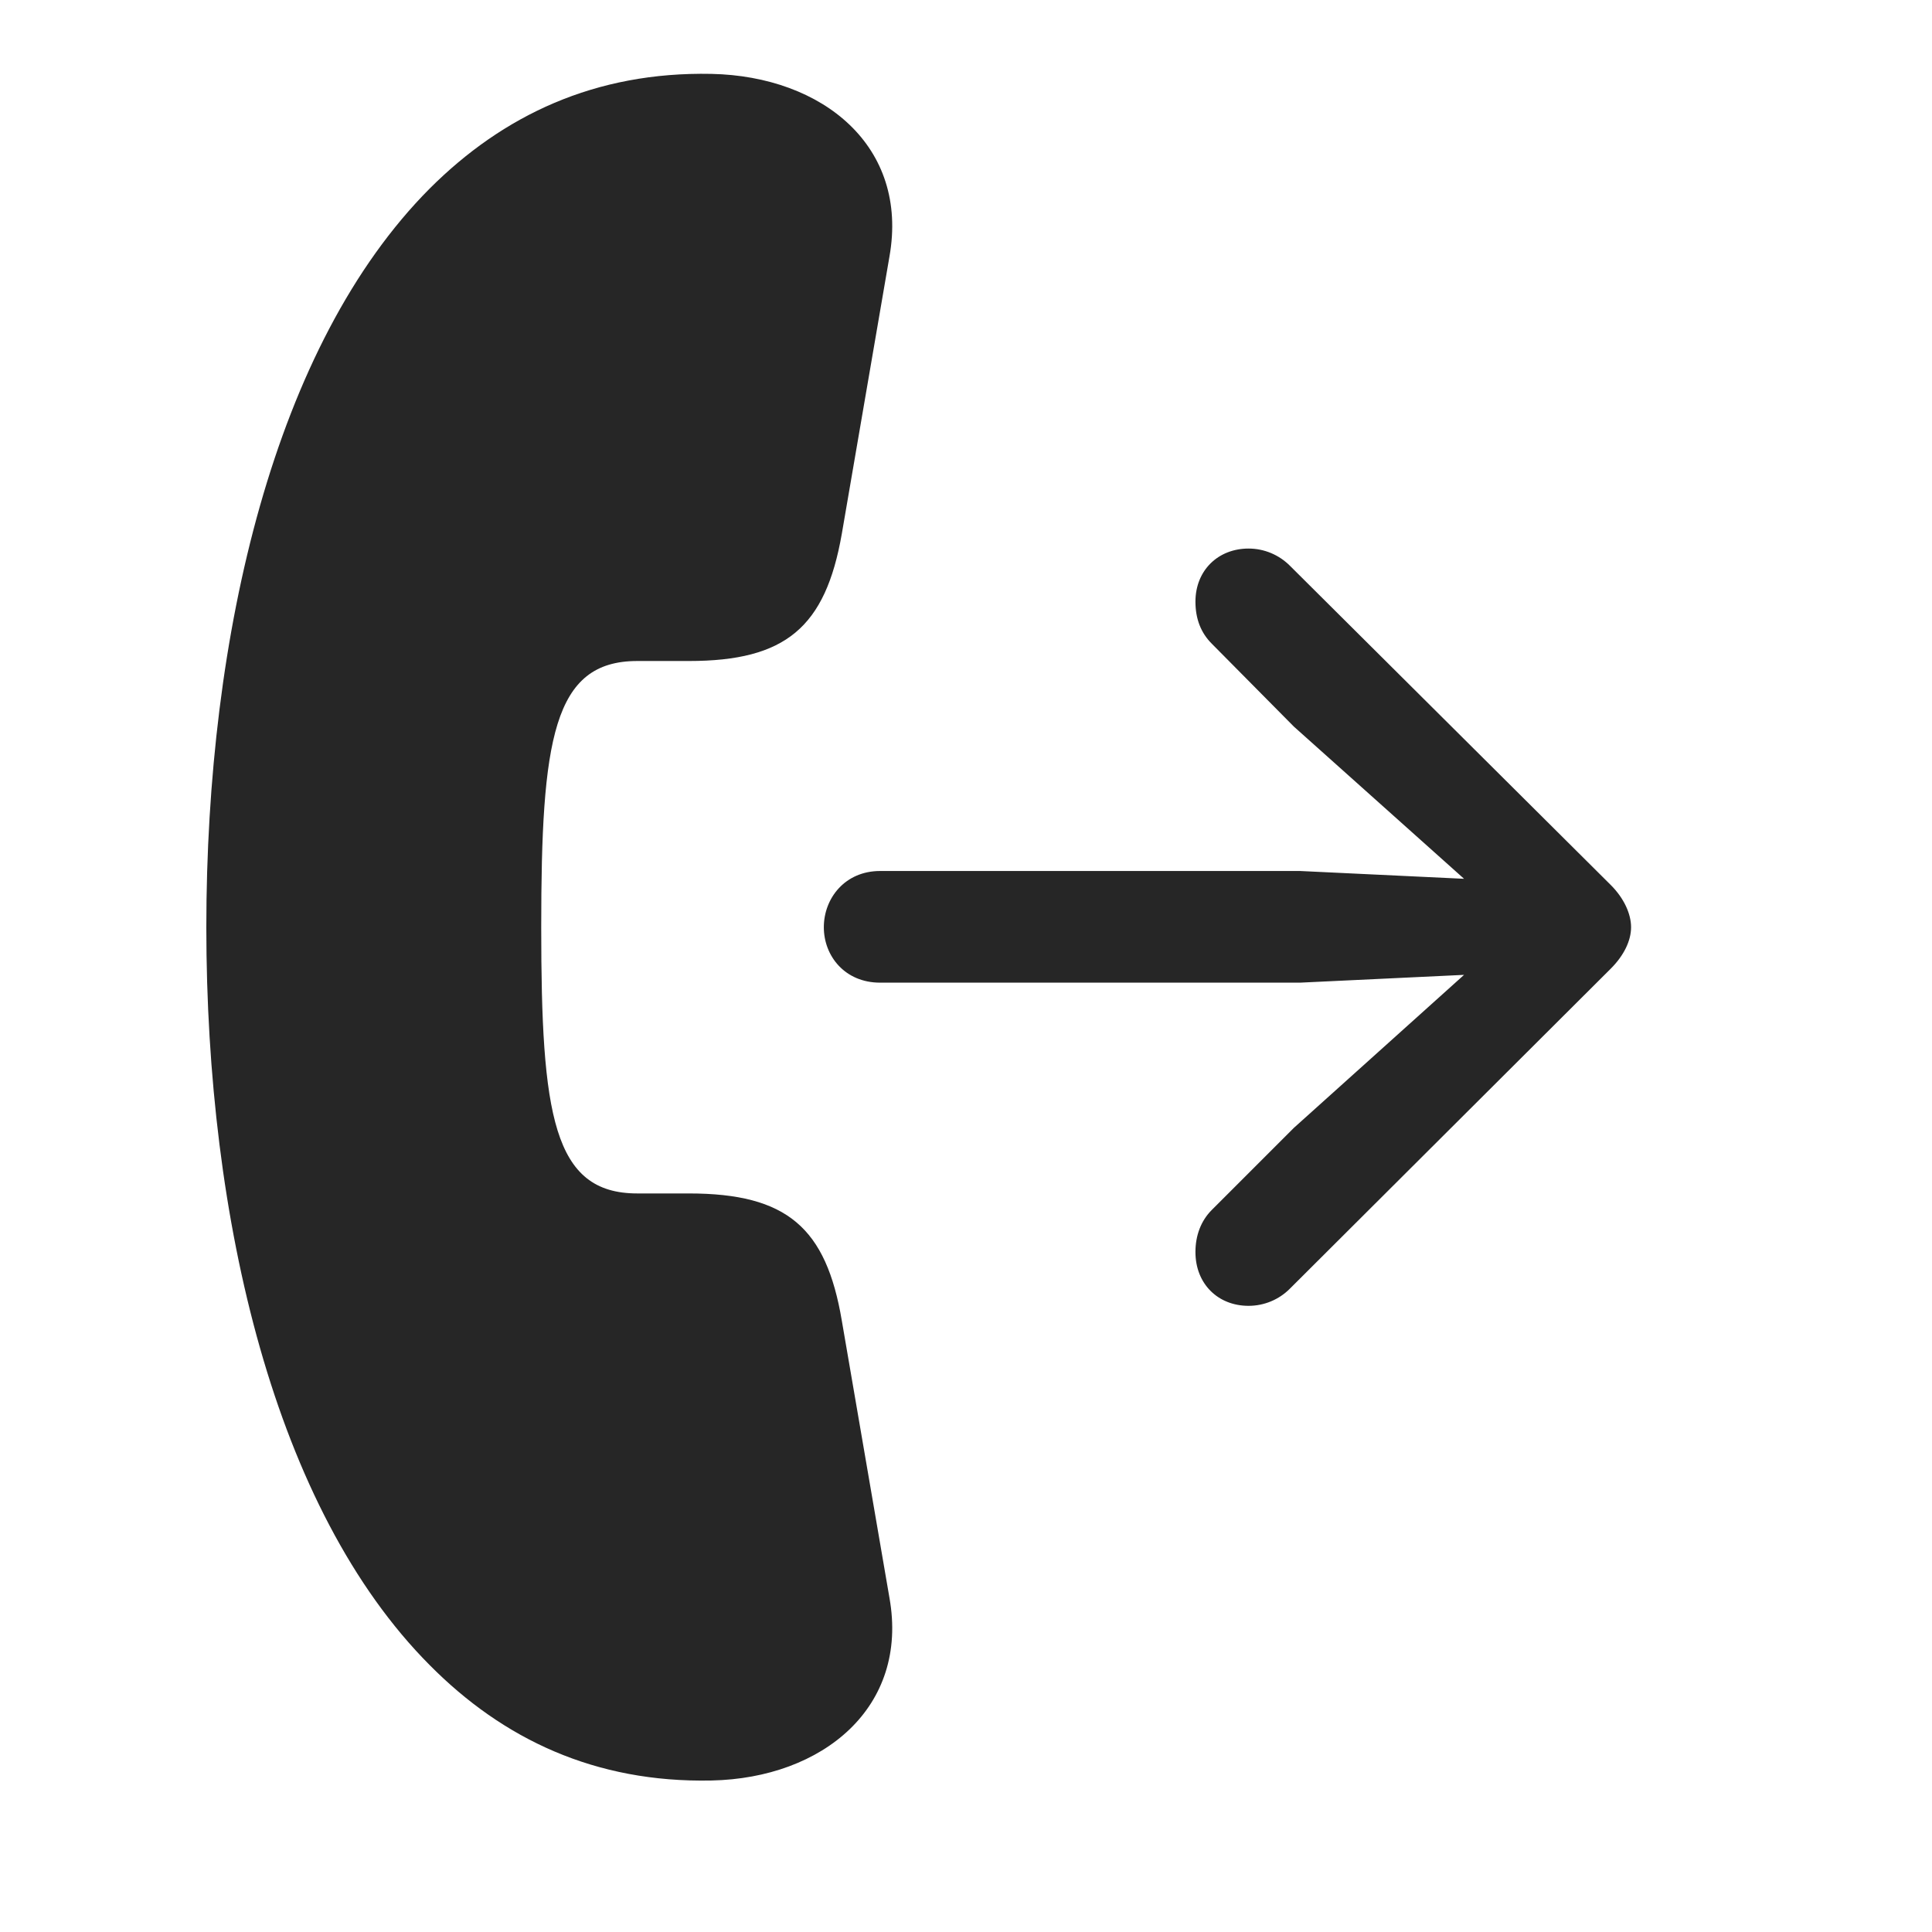 <svg width="29" height="29" viewBox="0 0 29 29" fill="currentColor" xmlns="http://www.w3.org/2000/svg">
<g clip-path="url(#clip0_2207_34673)">
<path d="M3.097 13.918C3.097 18.324 4.128 22.66 6.448 24.992C7.55 26.105 8.933 26.762 10.679 26.726C12.354 26.691 13.644 25.625 13.351 23.984L12.636 19.824C12.401 18.43 11.815 17.914 10.339 17.914H9.565C8.3 17.914 8.124 16.73 8.124 13.918C8.124 11.105 8.3 9.922 9.565 9.922H10.339C11.792 9.922 12.39 9.418 12.636 8.012L13.351 3.851C13.644 2.199 12.354 1.144 10.679 1.109C8.933 1.074 7.55 1.73 6.448 2.832C4.128 5.164 3.097 9.5 3.097 13.918Z" fill="currentColor" fill-opacity="0.85"/>
<path d="M13.21 14.75H19.515L21.976 14.633L19.421 16.93L18.191 18.16C18.026 18.324 17.944 18.547 17.944 18.793C17.944 19.273 18.284 19.601 18.741 19.601C18.976 19.601 19.198 19.508 19.362 19.343L24.179 14.539C24.378 14.34 24.483 14.117 24.483 13.918C24.483 13.719 24.378 13.484 24.179 13.285L19.362 8.492C19.198 8.328 18.976 8.234 18.741 8.234C18.284 8.234 17.944 8.562 17.944 9.031C17.944 9.289 18.026 9.5 18.191 9.664L19.421 10.906L21.976 13.191L19.515 13.074H13.21C12.683 13.074 12.366 13.484 12.366 13.918C12.366 14.351 12.683 14.75 13.21 14.75Z" fill="currentColor" fill-opacity="0.85"/>
</g>
<defs>
<clipPath id="clip0_2207_34673">
<rect width="21.387" height="25.632" fill="currentColor" transform="translate(3.097 1.108)"/>
</clipPath>
</defs>
</svg>
